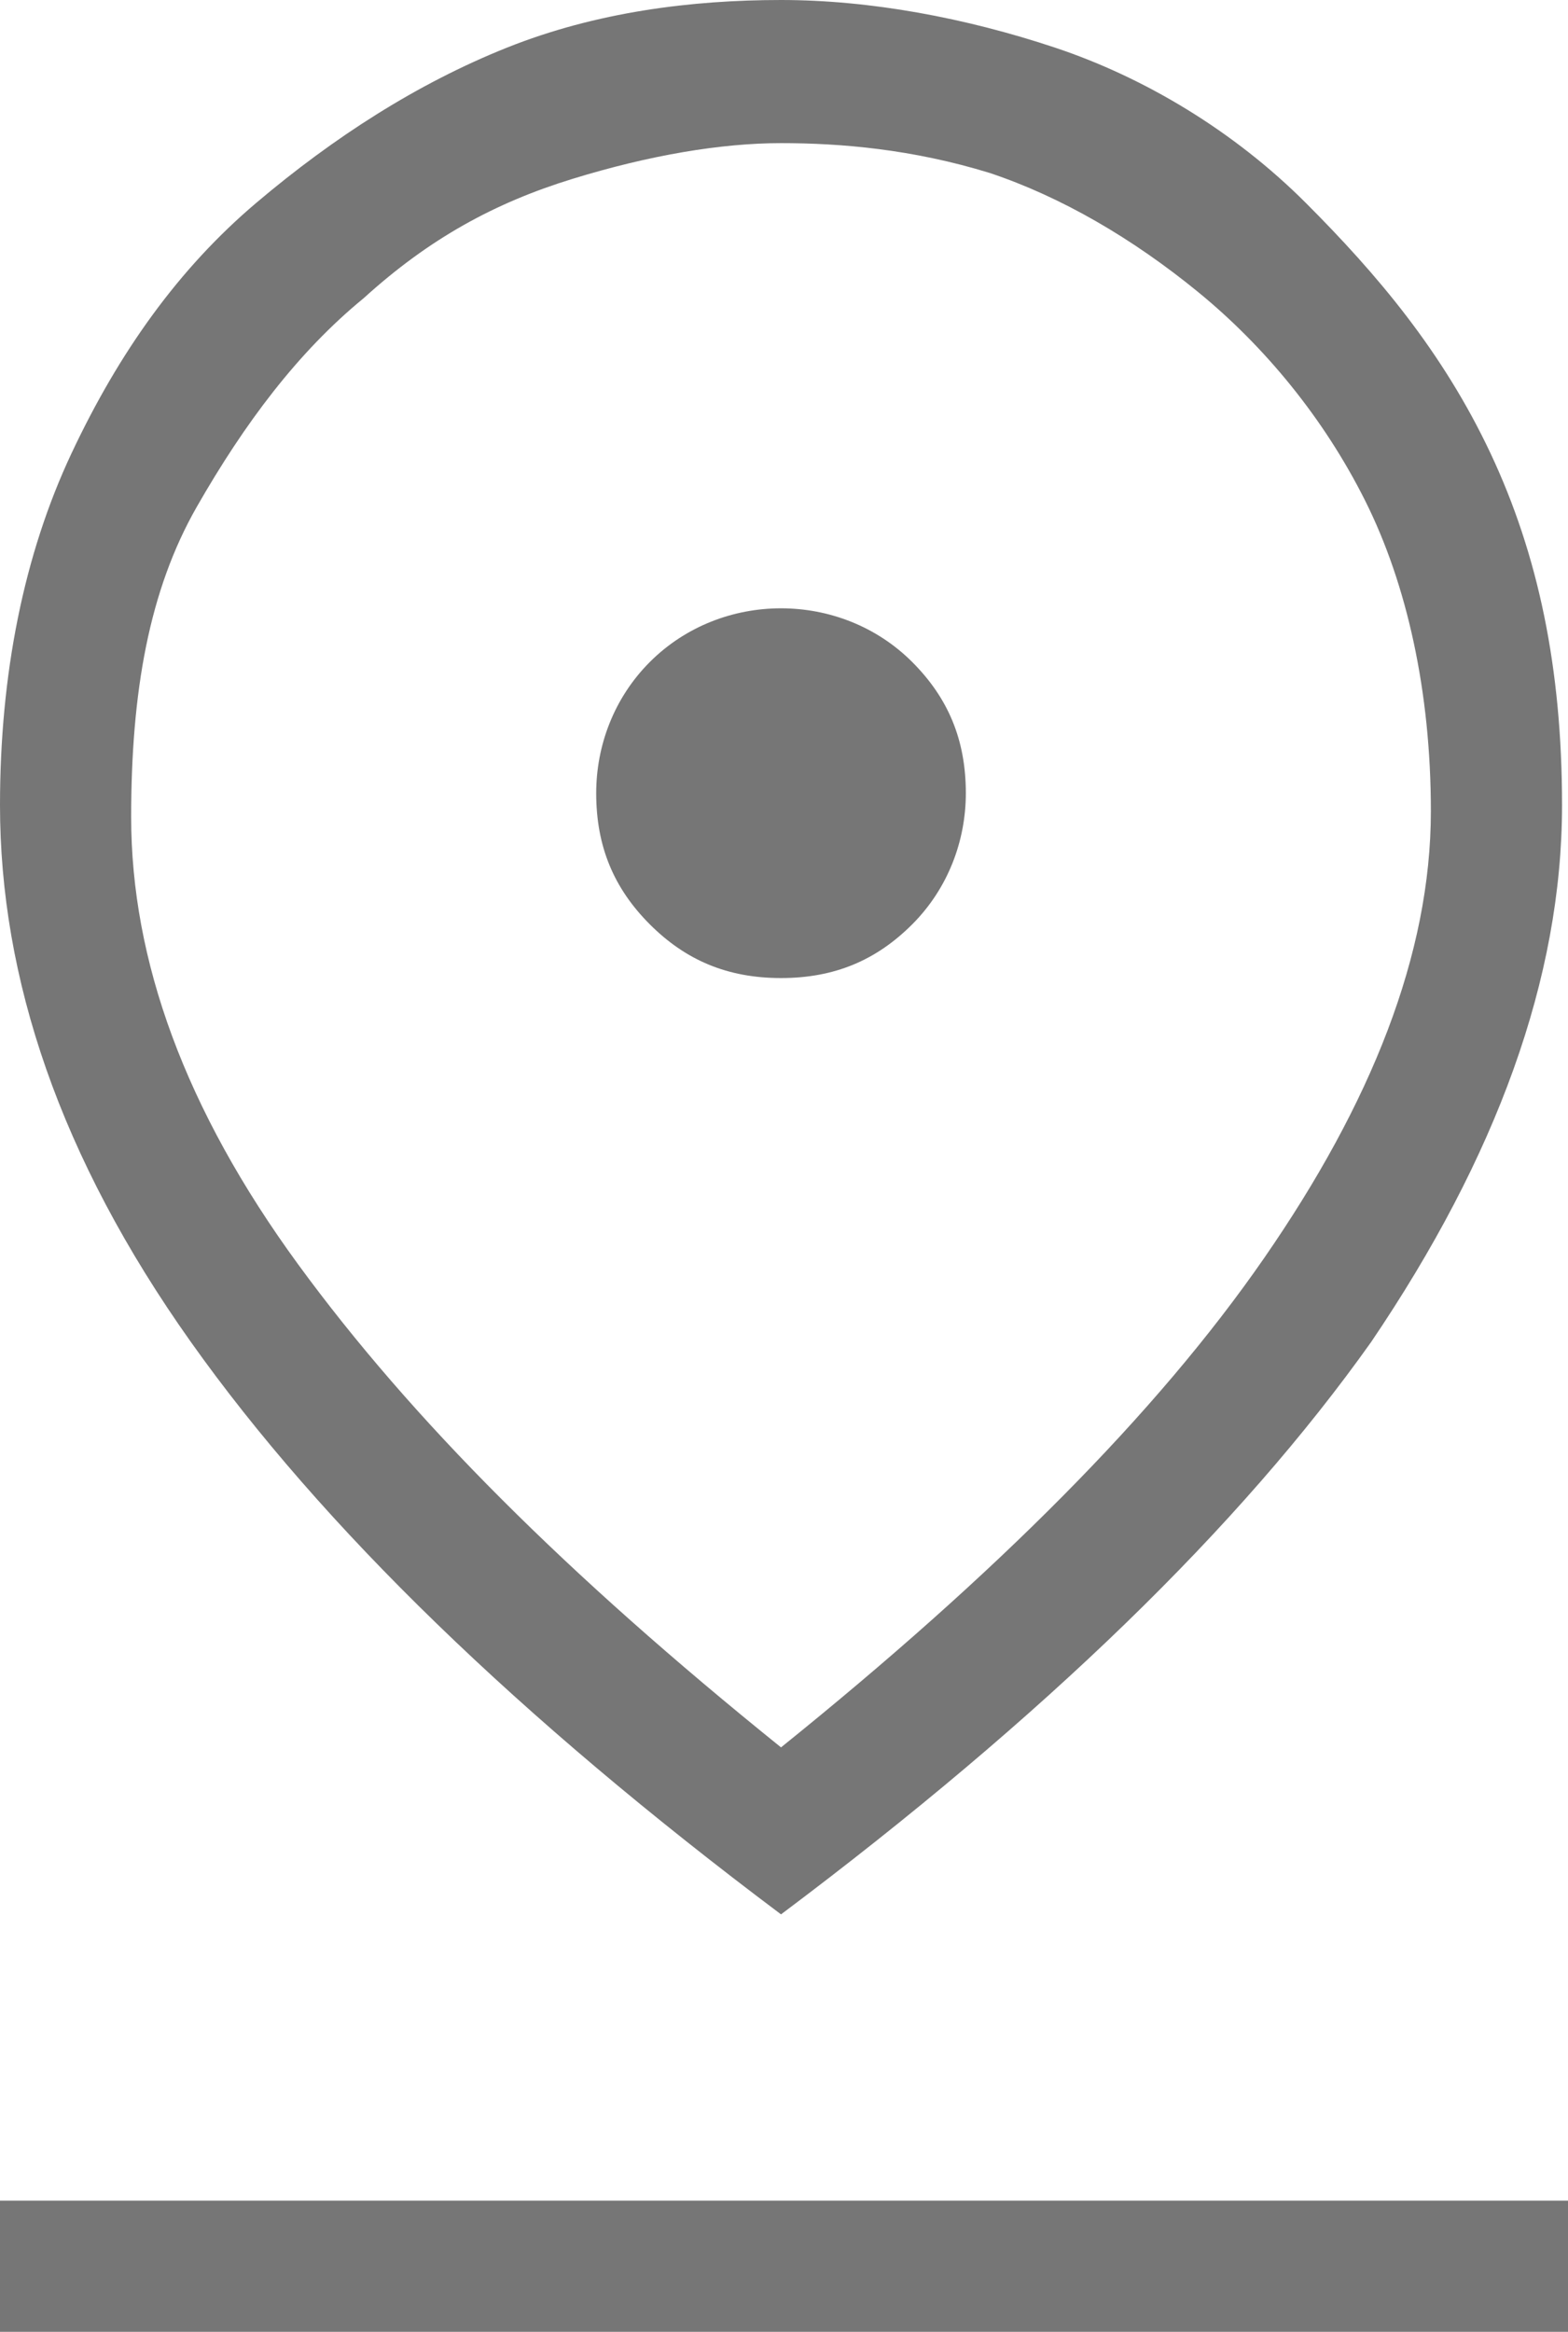<?xml version="1.0" encoding="utf-8"?>
<!-- Generator: Adobe Illustrator 24.1.0, SVG Export Plug-In . SVG Version: 6.00 Build 0)  -->
<svg version="1.1" id="Capa_1" xmlns="http://www.w3.org/2000/svg" xmlns:xlink="http://www.w3.org/1999/xlink" x="0px" y="0px"
	 viewBox="0 0 26.3 39.1" style="enable-background:new 0 0 26.3 39.1;" xml:space="preserve">
<style type="text/css">
	.st0{fill:#767676;}
</style>
<path class="st0" d="M13.1,29.3c3.6-2.9,6.3-5.6,8.1-8.2S24,16,24,13.6c0-2-0.4-3.8-1.1-5.2s-1.7-2.6-2.8-3.5
	c-1.1-0.9-2.3-1.6-3.5-2c-1.3-0.4-2.5-0.5-3.5-0.5S10.9,2.6,9.6,3S7.2,4,6.1,5C5,5.9,4.1,7.1,3.3,8.5s-1.1,3.1-1.1,5.2
	c0,2.4,0.9,4.9,2.8,7.5S9.5,26.4,13.1,29.3z M13.1,32.1c-4.4-3.3-7.7-6.5-9.9-9.6S0,16.4,0,13.5c0-2.2,0.4-4.2,1.2-5.9
	S3,4.5,4.3,3.4s2.7-2,4.2-2.6S11.6,0,13.1,0s3.1,0.3,4.6,0.8s3,1.4,4.2,2.6s2.3,2.5,3.1,4.2s1.2,3.6,1.2,5.9c0,2.9-1.1,5.9-3.2,9
	C20.8,25.6,17.5,28.8,13.1,32.1z M13.1,16.4c0.9,0,1.6-0.3,2.2-0.9s0.9-1.4,0.9-2.2c0-0.9-0.3-1.6-0.9-2.2s-1.4-0.9-2.2-0.9
	s-1.6,0.3-2.2,0.9c-0.6,0.6-0.9,1.4-0.9,2.2c0,0.9,0.3,1.6,0.9,2.2S12.2,16.4,13.1,16.4z M0,39.1v-2.2h26.3v2.2H0z"/>
</svg>
